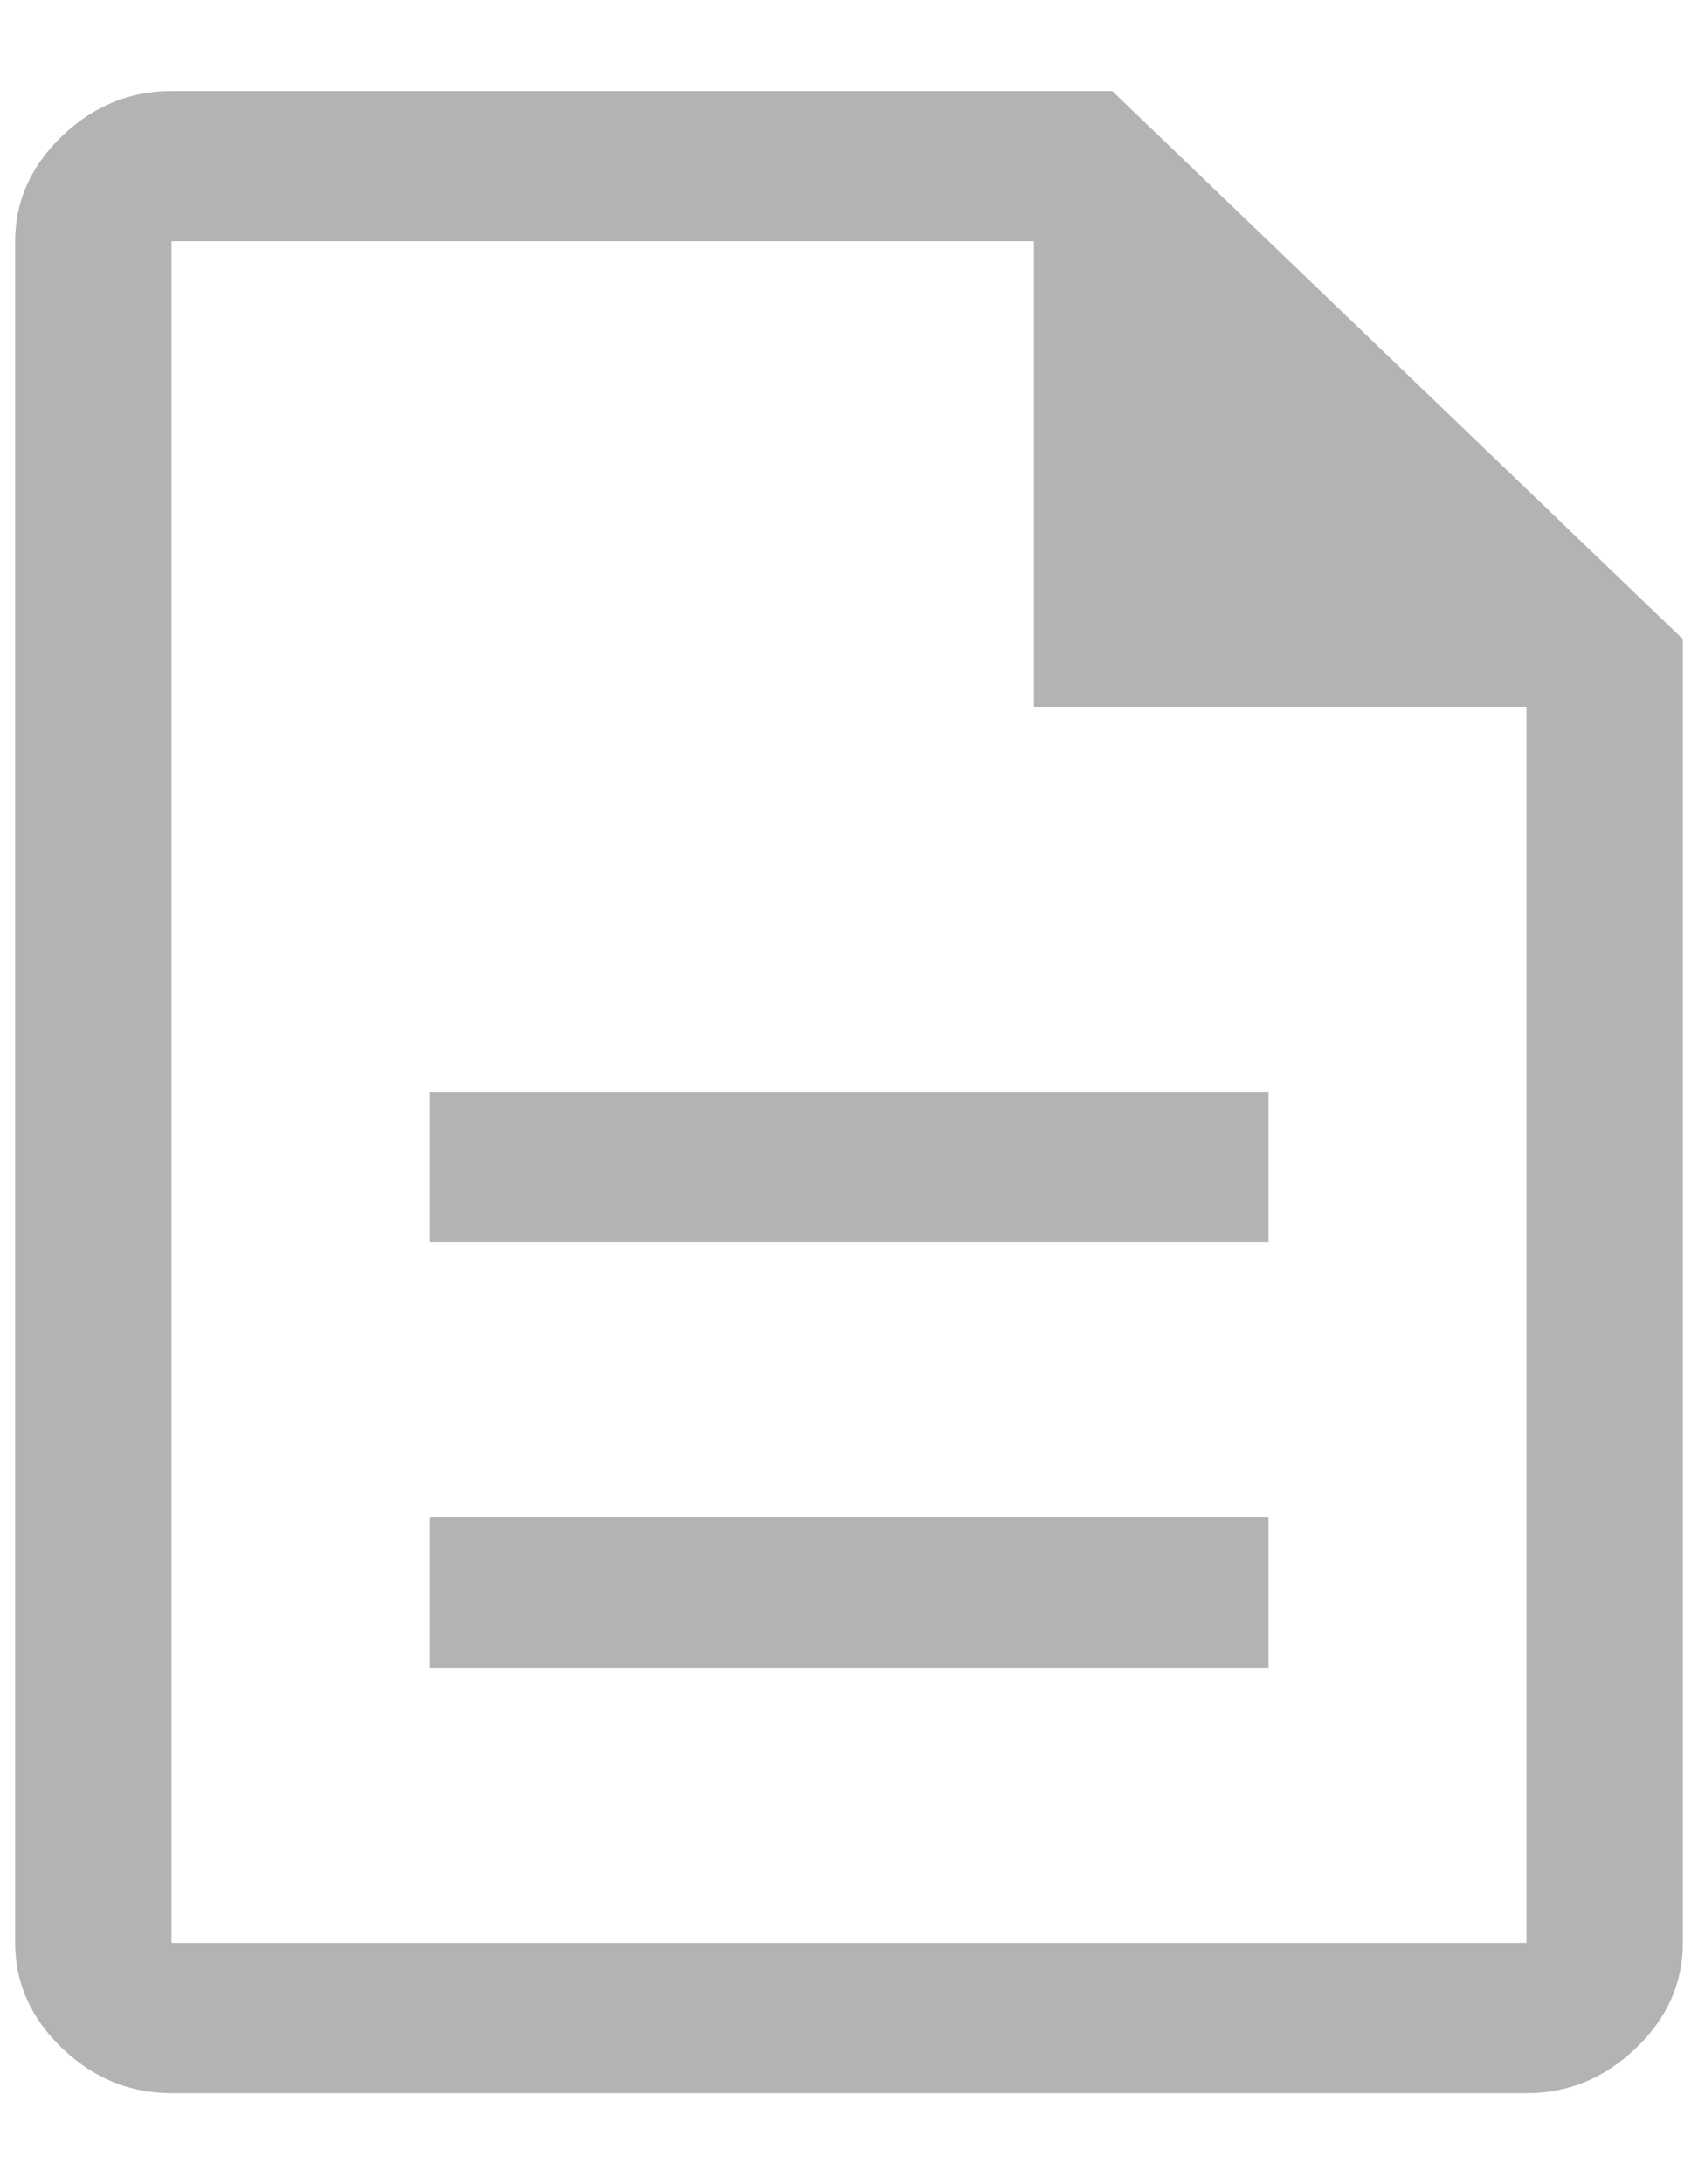 <svg width="14" height="18" viewBox="0 0 14 18" fill="none" xmlns="http://www.w3.org/2000/svg">
<path opacity="0.3" d="M3.541 13.744H10.459V12.506H3.541V13.744ZM3.541 10.238H10.459V9H3.541V10.238ZM1.414 17.25C1.07 17.25 0.77 17.126 0.512 16.879C0.254 16.631 0.125 16.343 0.125 16.012V1.988C0.125 1.657 0.254 1.369 0.512 1.121C0.77 0.874 1.07 0.75 1.414 0.75H9.17L13.875 5.267V16.012C13.875 16.343 13.746 16.631 13.488 16.879C13.23 17.126 12.93 17.25 12.586 17.25H1.414ZM8.525 5.824V1.988H1.414V16.012H12.586V5.824H8.525ZM1.414 1.988V5.824V1.988V5.824V16.012V1.988Z" fill="black"/>
</svg>

